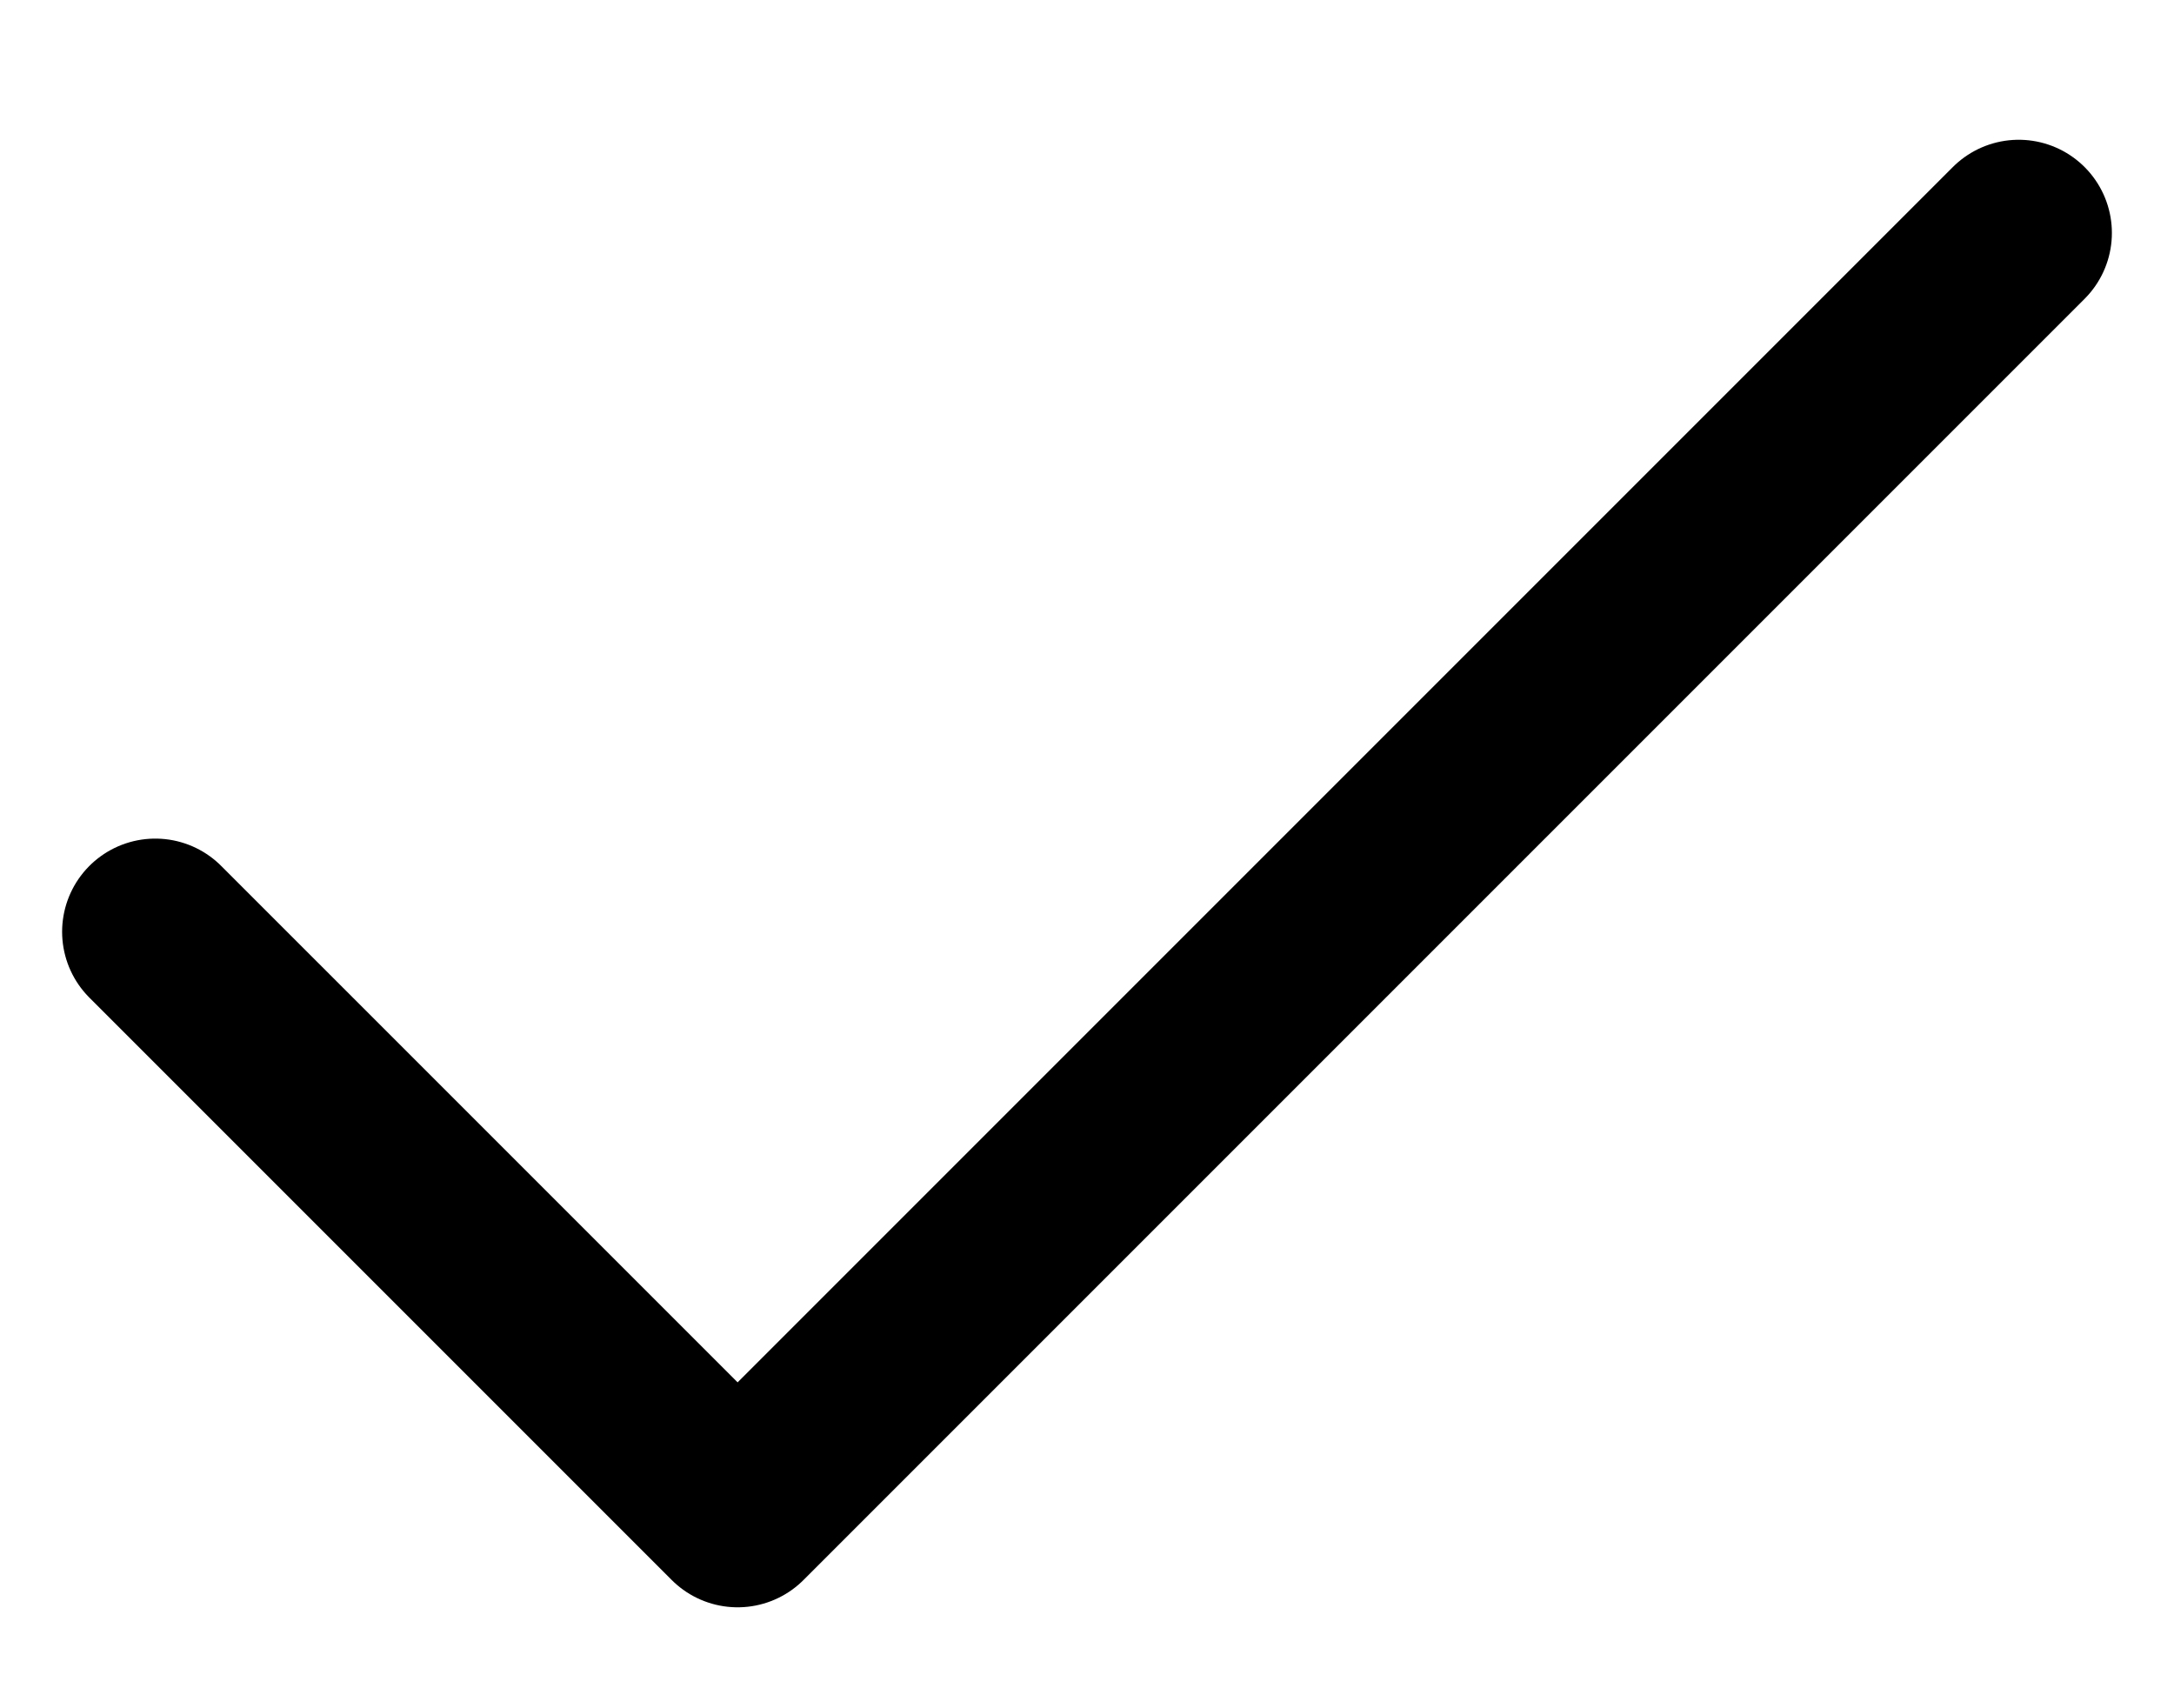 <svg width="14" height="11" viewBox="0 0 14 11" fill="none" xmlns="http://www.w3.org/2000/svg">
<path d="M13 1.5L4.75 9.75L1 6" stroke="black" stroke-width="1.2" stroke-linecap="round" stroke-linejoin="round"/>
</svg>
